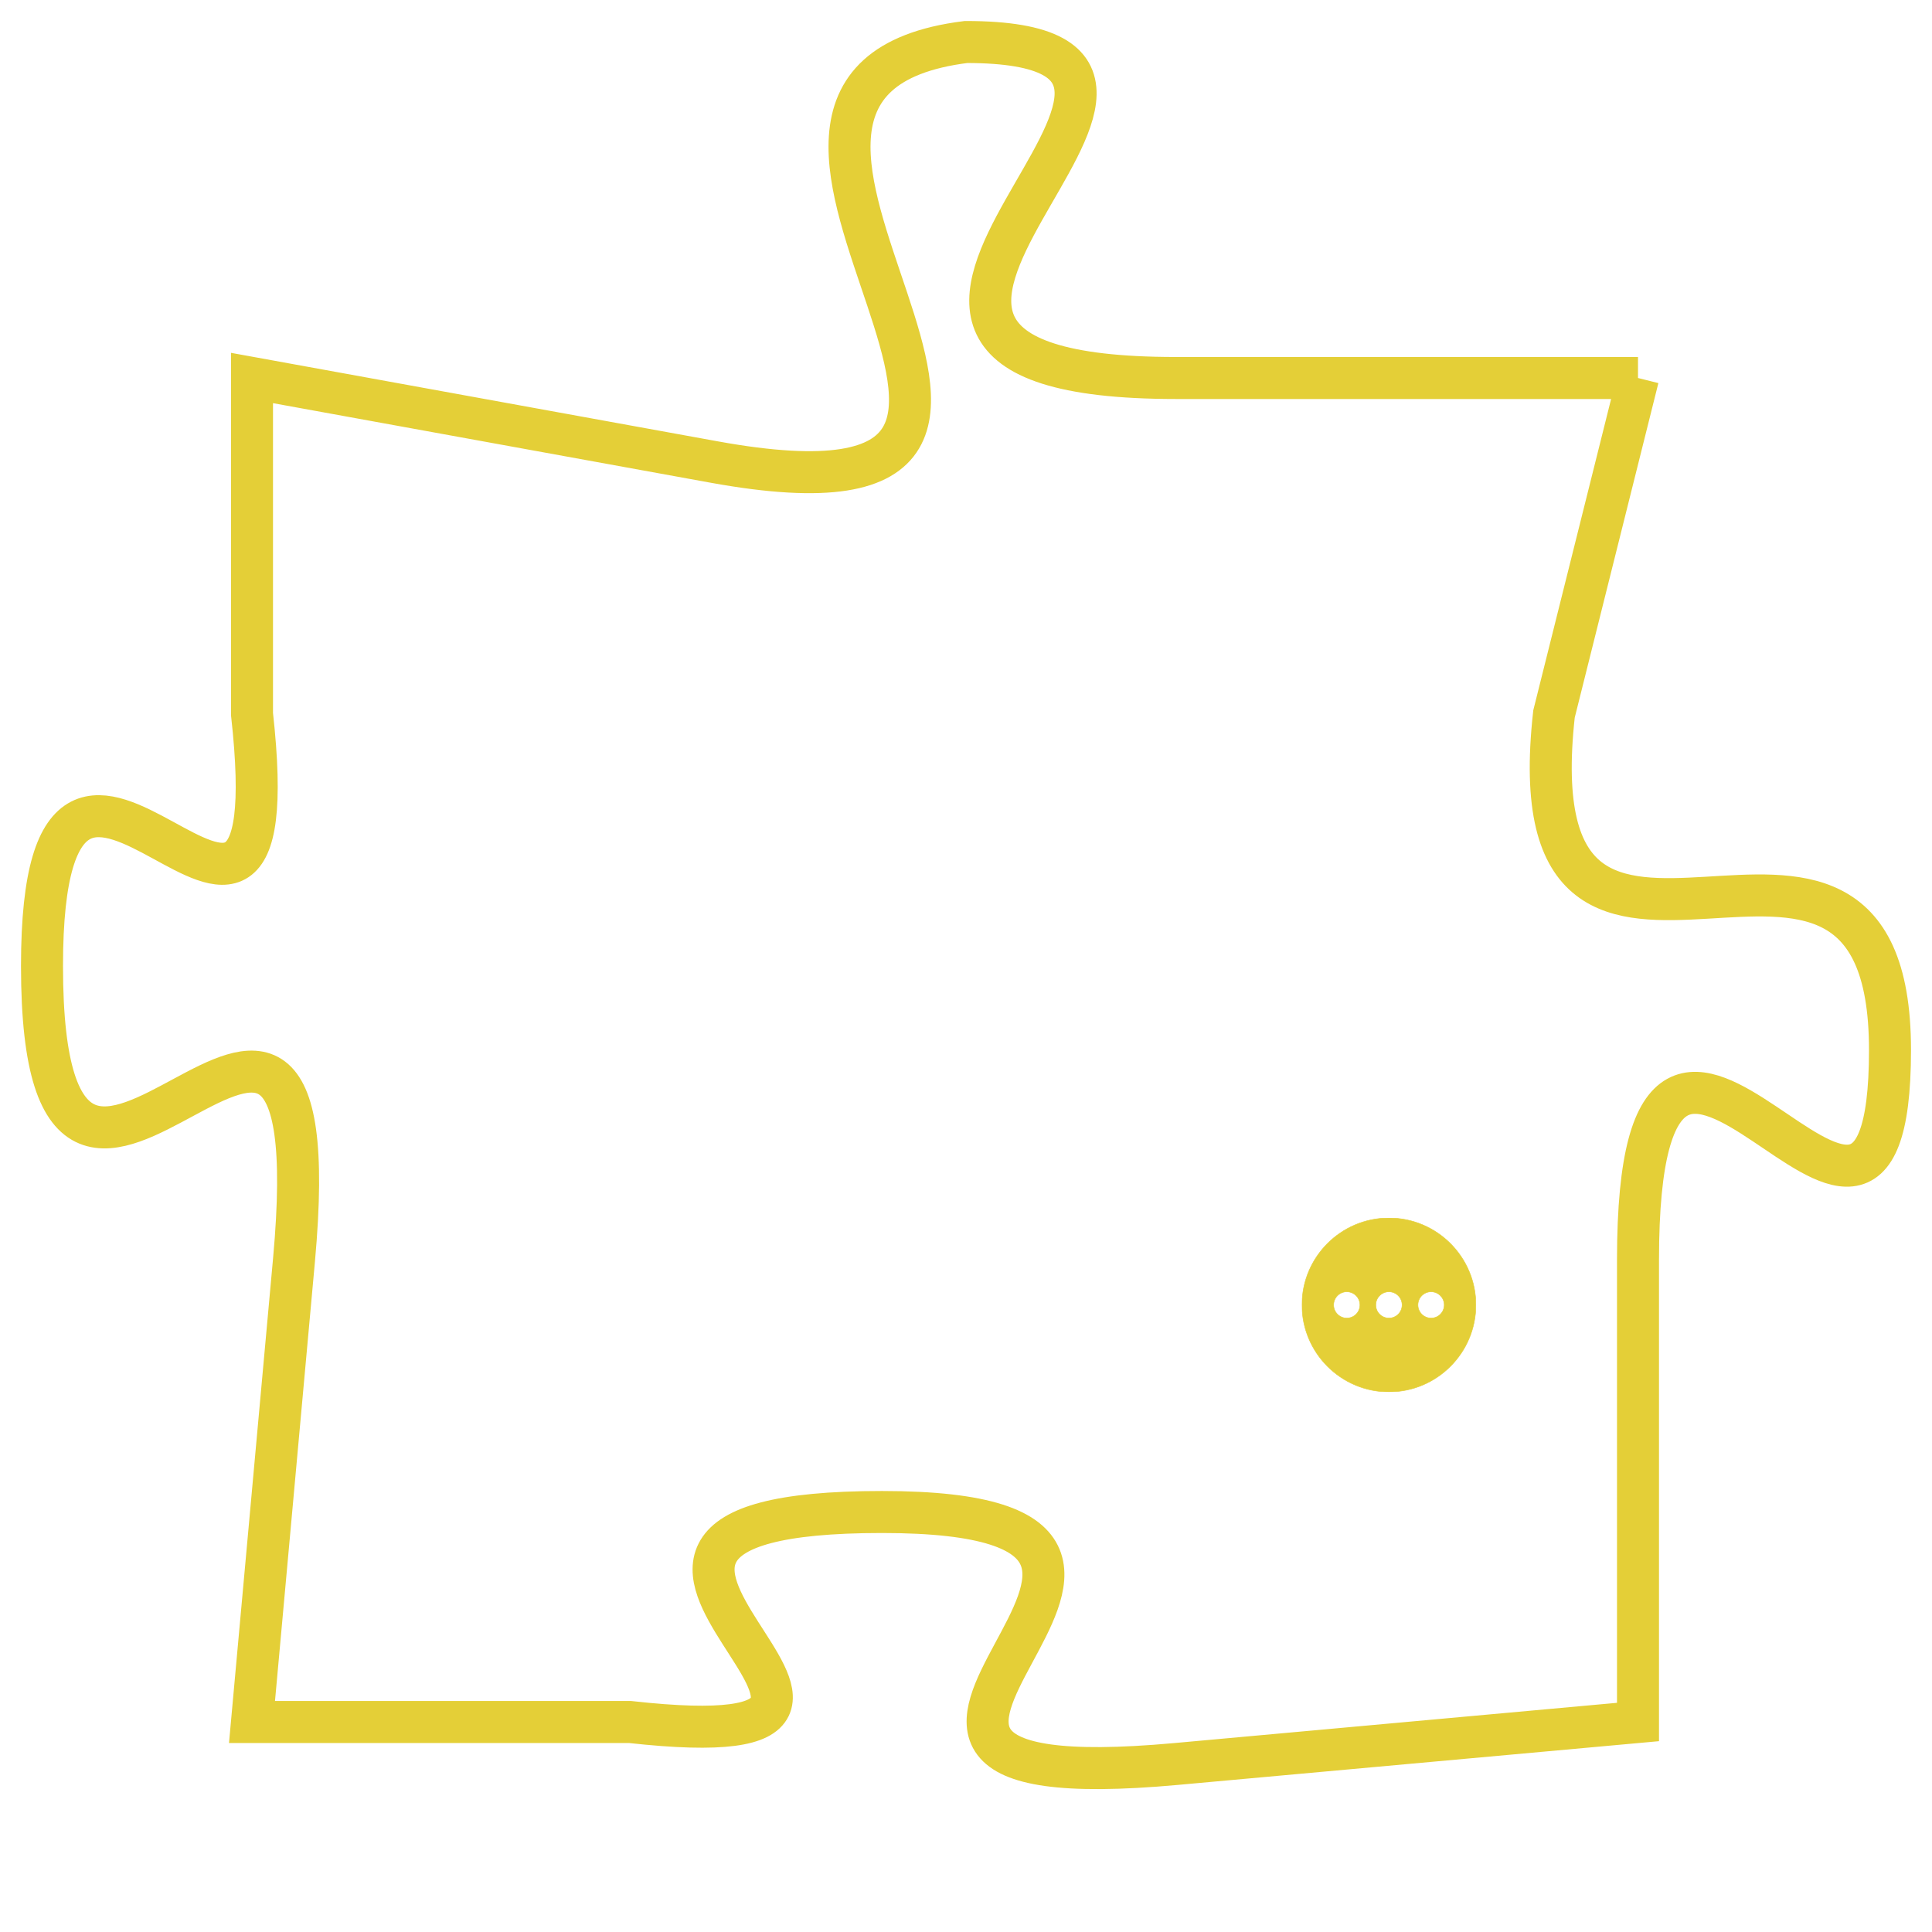 <svg version="1.1" xmlns="http://www.w3.org/2000/svg" xmlns:xlink="http://www.w3.org/1999/xlink" fill="transparent" x="0" y="0" width="350" height="350" preserveAspectRatio="xMinYMin slice"><style type="text/css">.links{fill:transparent;stroke: #E4CF37;}.links:hover{fill:#63D272; opacity:0.4;}</style><defs><g id="allt"><path id="t3219" d="M3300,768 L3289,768 C3278,768 3292,760 3284,760 C3276,761 3289,772 3278,770 L3267,768 3267,768 L3267,776 C3268,785 3262,773 3262,782 C3262,792 3269,778 3268,789 L3267,800 3267,800 L3276,800 C3285,801 3272,795 3282,795 C3292,795 3278,802 3289,801 L3300,800 3300,800 L3300,789 C3300,779 3306,792 3306,784 C3306,776 3297,785 3298,776 L3300,768"/></g><clipPath id="c" clipRule="evenodd" fill="transparent"><use href="#t3219"/></clipPath></defs><svg viewBox="3261 759 46 44" preserveAspectRatio="xMinYMin meet"><svg width="4380" height="2430"><g><image crossorigin="anonymous" x="0" y="0" href="https://nftpuzzle.license-token.com/assets/completepuzzle.svg" width="100%" height="100%" /><g class="links"><use href="#t3219"/></g></g></svg><svg x="3292" y="788" height="9%" width="9%" viewBox="0 0 330 330"><g><a xlink:href="https://nftpuzzle.license-token.com/" class="links"><title>See the most innovative NFT based token software licensing project</title><path fill="#E4CF37" id="more" d="M165,0C74.019,0,0,74.019,0,165s74.019,165,165,165s165-74.019,165-165S255.981,0,165,0z M85,190 c-13.785,0-25-11.215-25-25s11.215-25,25-25s25,11.215,25,25S98.785,190,85,190z M165,190c-13.785,0-25-11.215-25-25 s11.215-25,25-25s25,11.215,25,25S178.785,190,165,190z M245,190c-13.785,0-25-11.215-25-25s11.215-25,25-25 c13.785,0,25,11.215,25,25S258.785,190,245,190z"></path></a></g></svg></svg></svg>